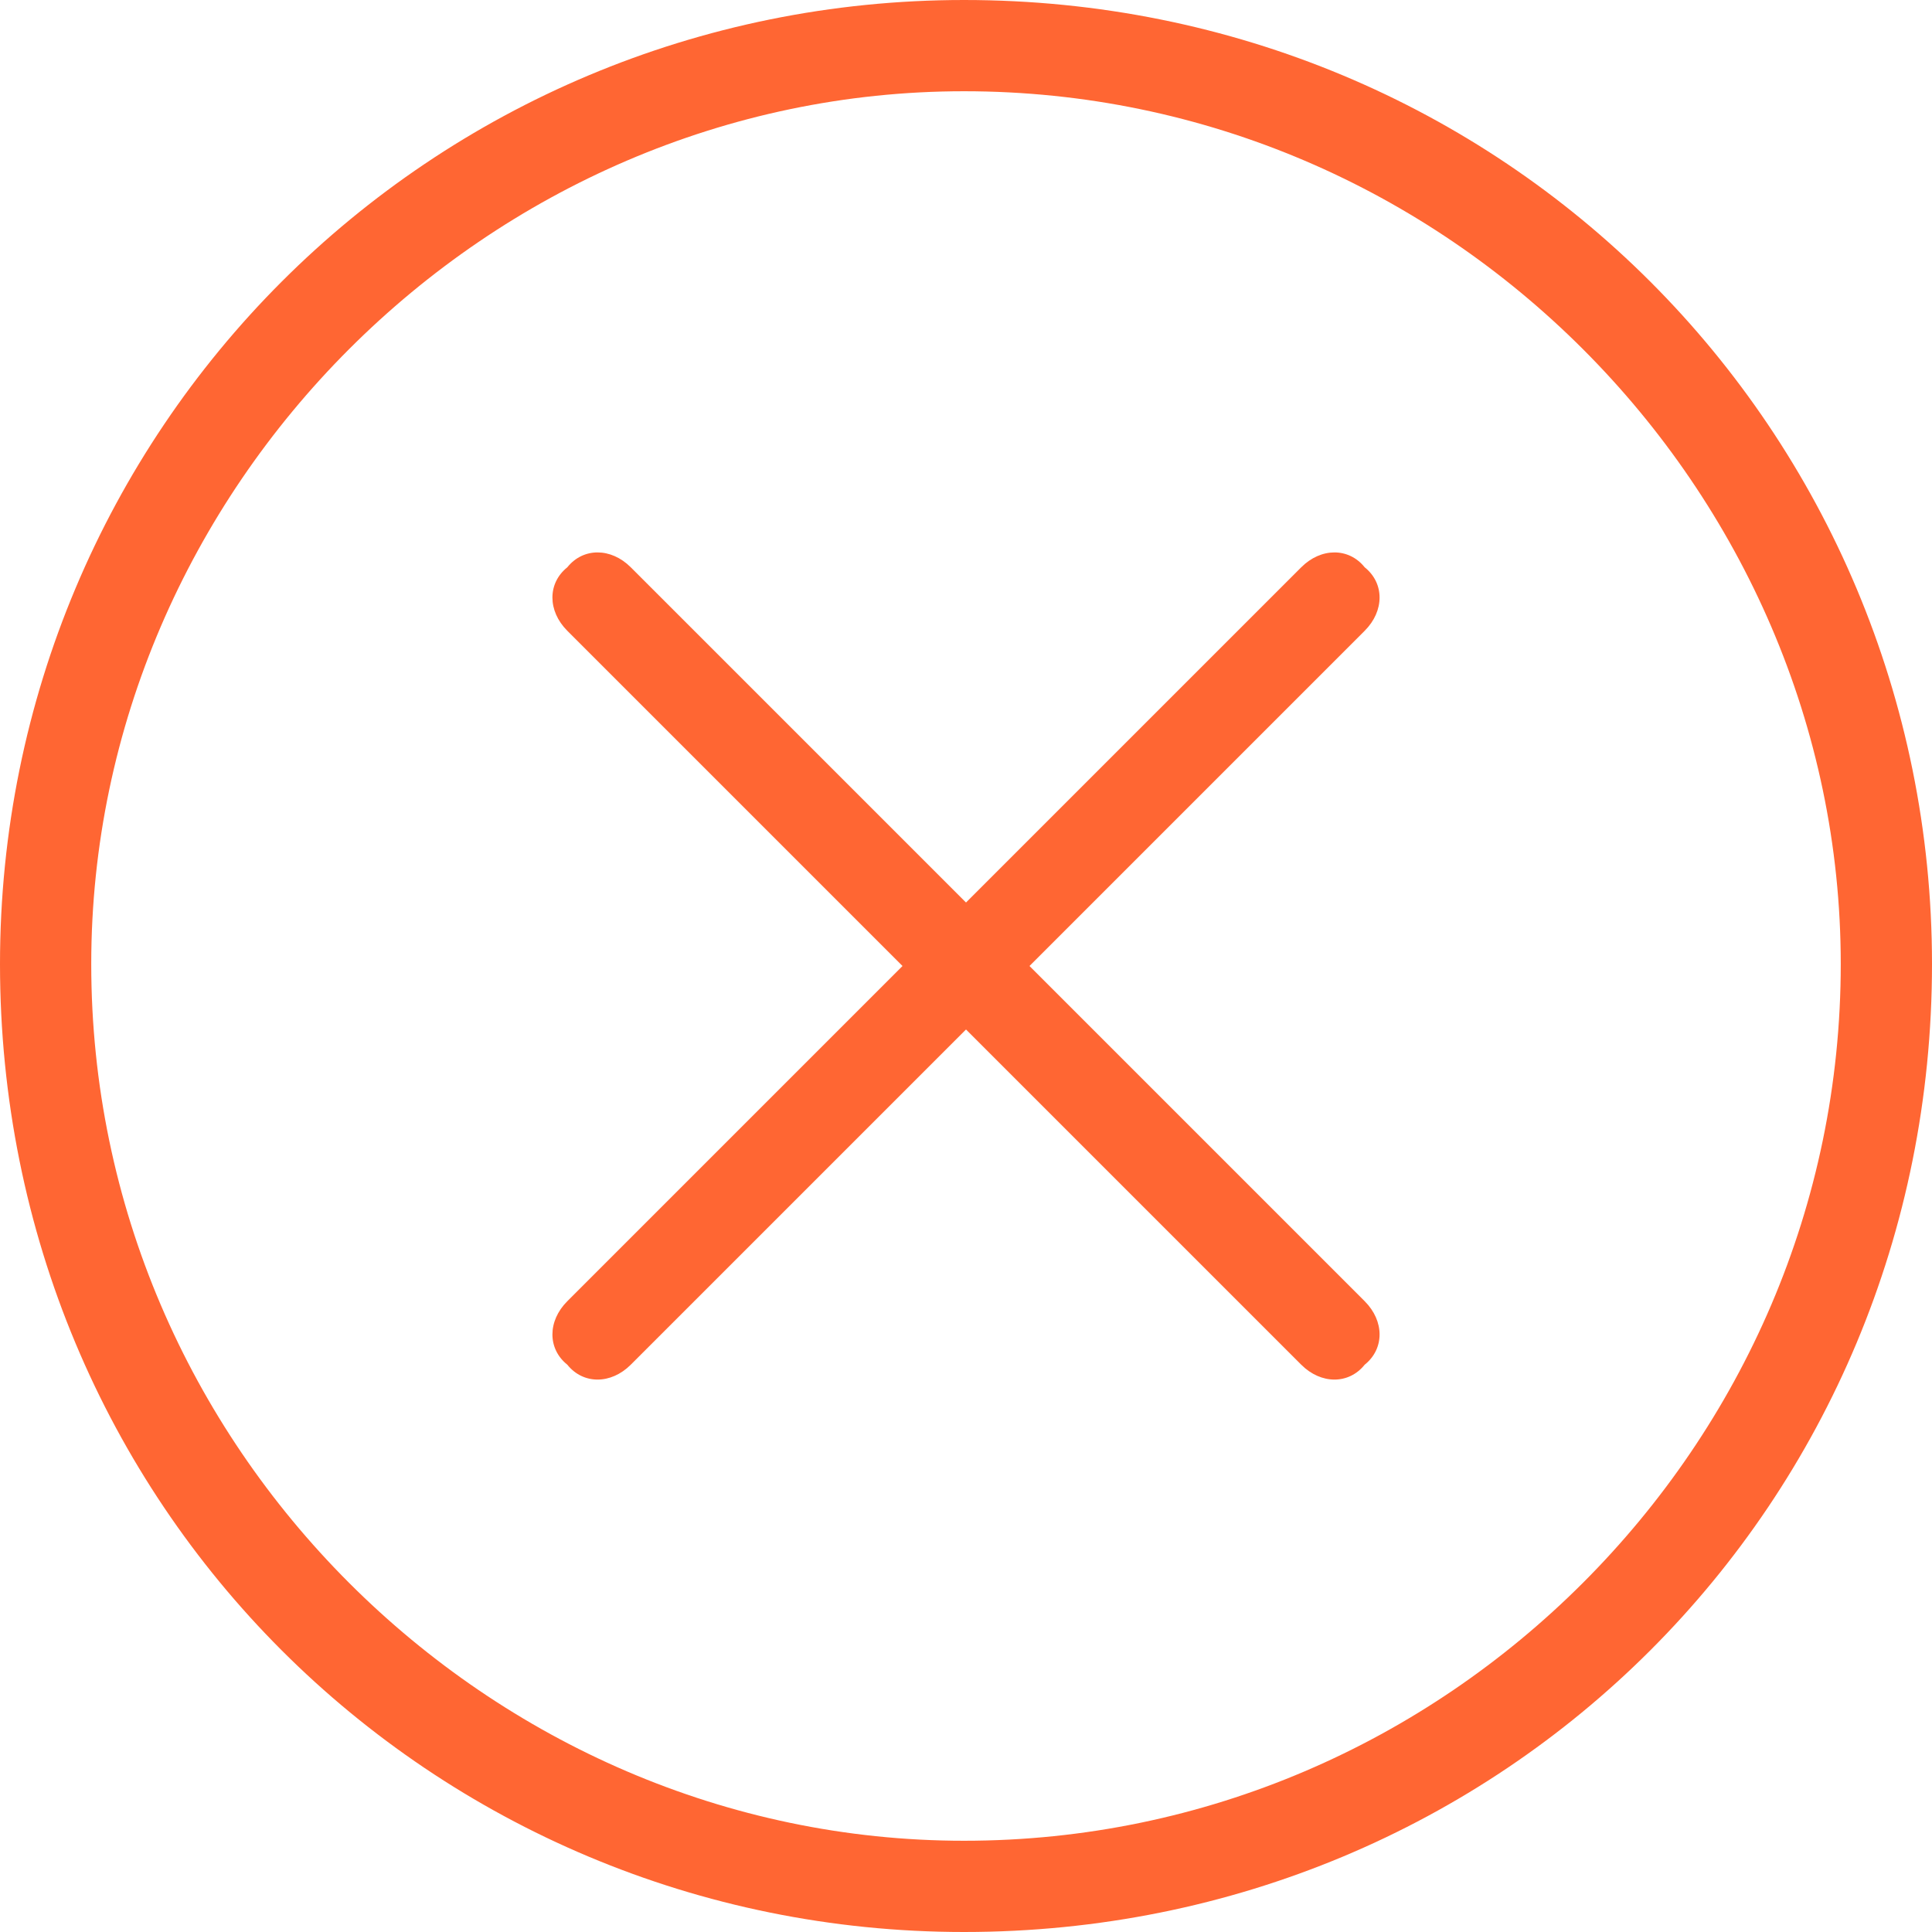 <?xml version="1.0" encoding="UTF-8"?>
<!DOCTYPE svg PUBLIC "-//W3C//DTD SVG 1.1//EN" "http://www.w3.org/Graphics/SVG/1.1/DTD/svg11.dtd">
<!-- Creator: CorelDRAW 2018 (64-Bit) -->
<svg xmlns="http://www.w3.org/2000/svg" xml:space="preserve" width="21px" height="21px" version="1.1" style="shape-rendering:geometricPrecision; text-rendering:geometricPrecision; image-rendering:optimizeQuality; fill-rule:evenodd; clip-rule:evenodd"
viewBox="0 0 0.487 0.487"
 xmlns:xlink="http://www.w3.org/1999/xlink">
 <defs>
  <style type="text/css">
   <![CDATA[
    .fil0 {fill:#FF6633;fill-rule:nonzero}
   ]]>
  </style>
 </defs>
 <g id="Layer_x0020_1">
  <g id="_1776127545072">
   <path class="fil0" d="M0.243 0c0.068,0 0.129,0.027 0.173,0.071 0.044,0.044 0.071,0.105 0.071,0.172 0,0.068 -0.027,0.129 -0.071,0.173 -0.044,0.044 -0.105,0.071 -0.173,0.071 -0.067,0 -0.128,-0.027 -0.172,-0.071 -0.044,-0.044 -0.071,-0.105 -0.071,-0.173 0,-0.067 0.027,-0.128 0.071,-0.172 0.044,-0.044 0.105,-0.071 0.172,-0.071zm0.156 0.088c-0.04,-0.04 -0.095,-0.065 -0.156,-0.065 -0.06,0 -0.115,0.025 -0.155,0.065 -0.04,0.04 -0.065,0.095 -0.065,0.155 0,0.061 0.025,0.116 0.065,0.156 0.04,0.04 0.095,0.065 0.155,0.065 0.061,0 0.116,-0.025 0.156,-0.065 0.04,-0.04 0.065,-0.095 0.065,-0.156 0,-0.06 -0.025,-0.115 -0.065,-0.155z"/>
   <path class="fil0" d="M0.159 0.344c-0.005,0.005 -0.012,0.005 -0.016,0 -0.005,-0.004 -0.005,-0.011 0,-0.016l0.185 -0.185c0.005,-0.005 0.012,-0.005 0.016,0 0.005,0.004 0.005,0.011 0,0.016l-0.185 0.185z"/>
   <path class="fil0" d="M0.344 0.328c0.005,0.005 0.005,0.012 0,0.016 -0.004,0.005 -0.011,0.005 -0.016,0l-0.185 -0.185c-0.005,-0.005 -0.005,-0.012 0,-0.016 0.004,-0.005 0.011,-0.005 0.016,0l0.185 0.185z"/>
  </g>
 </g>
</svg>
